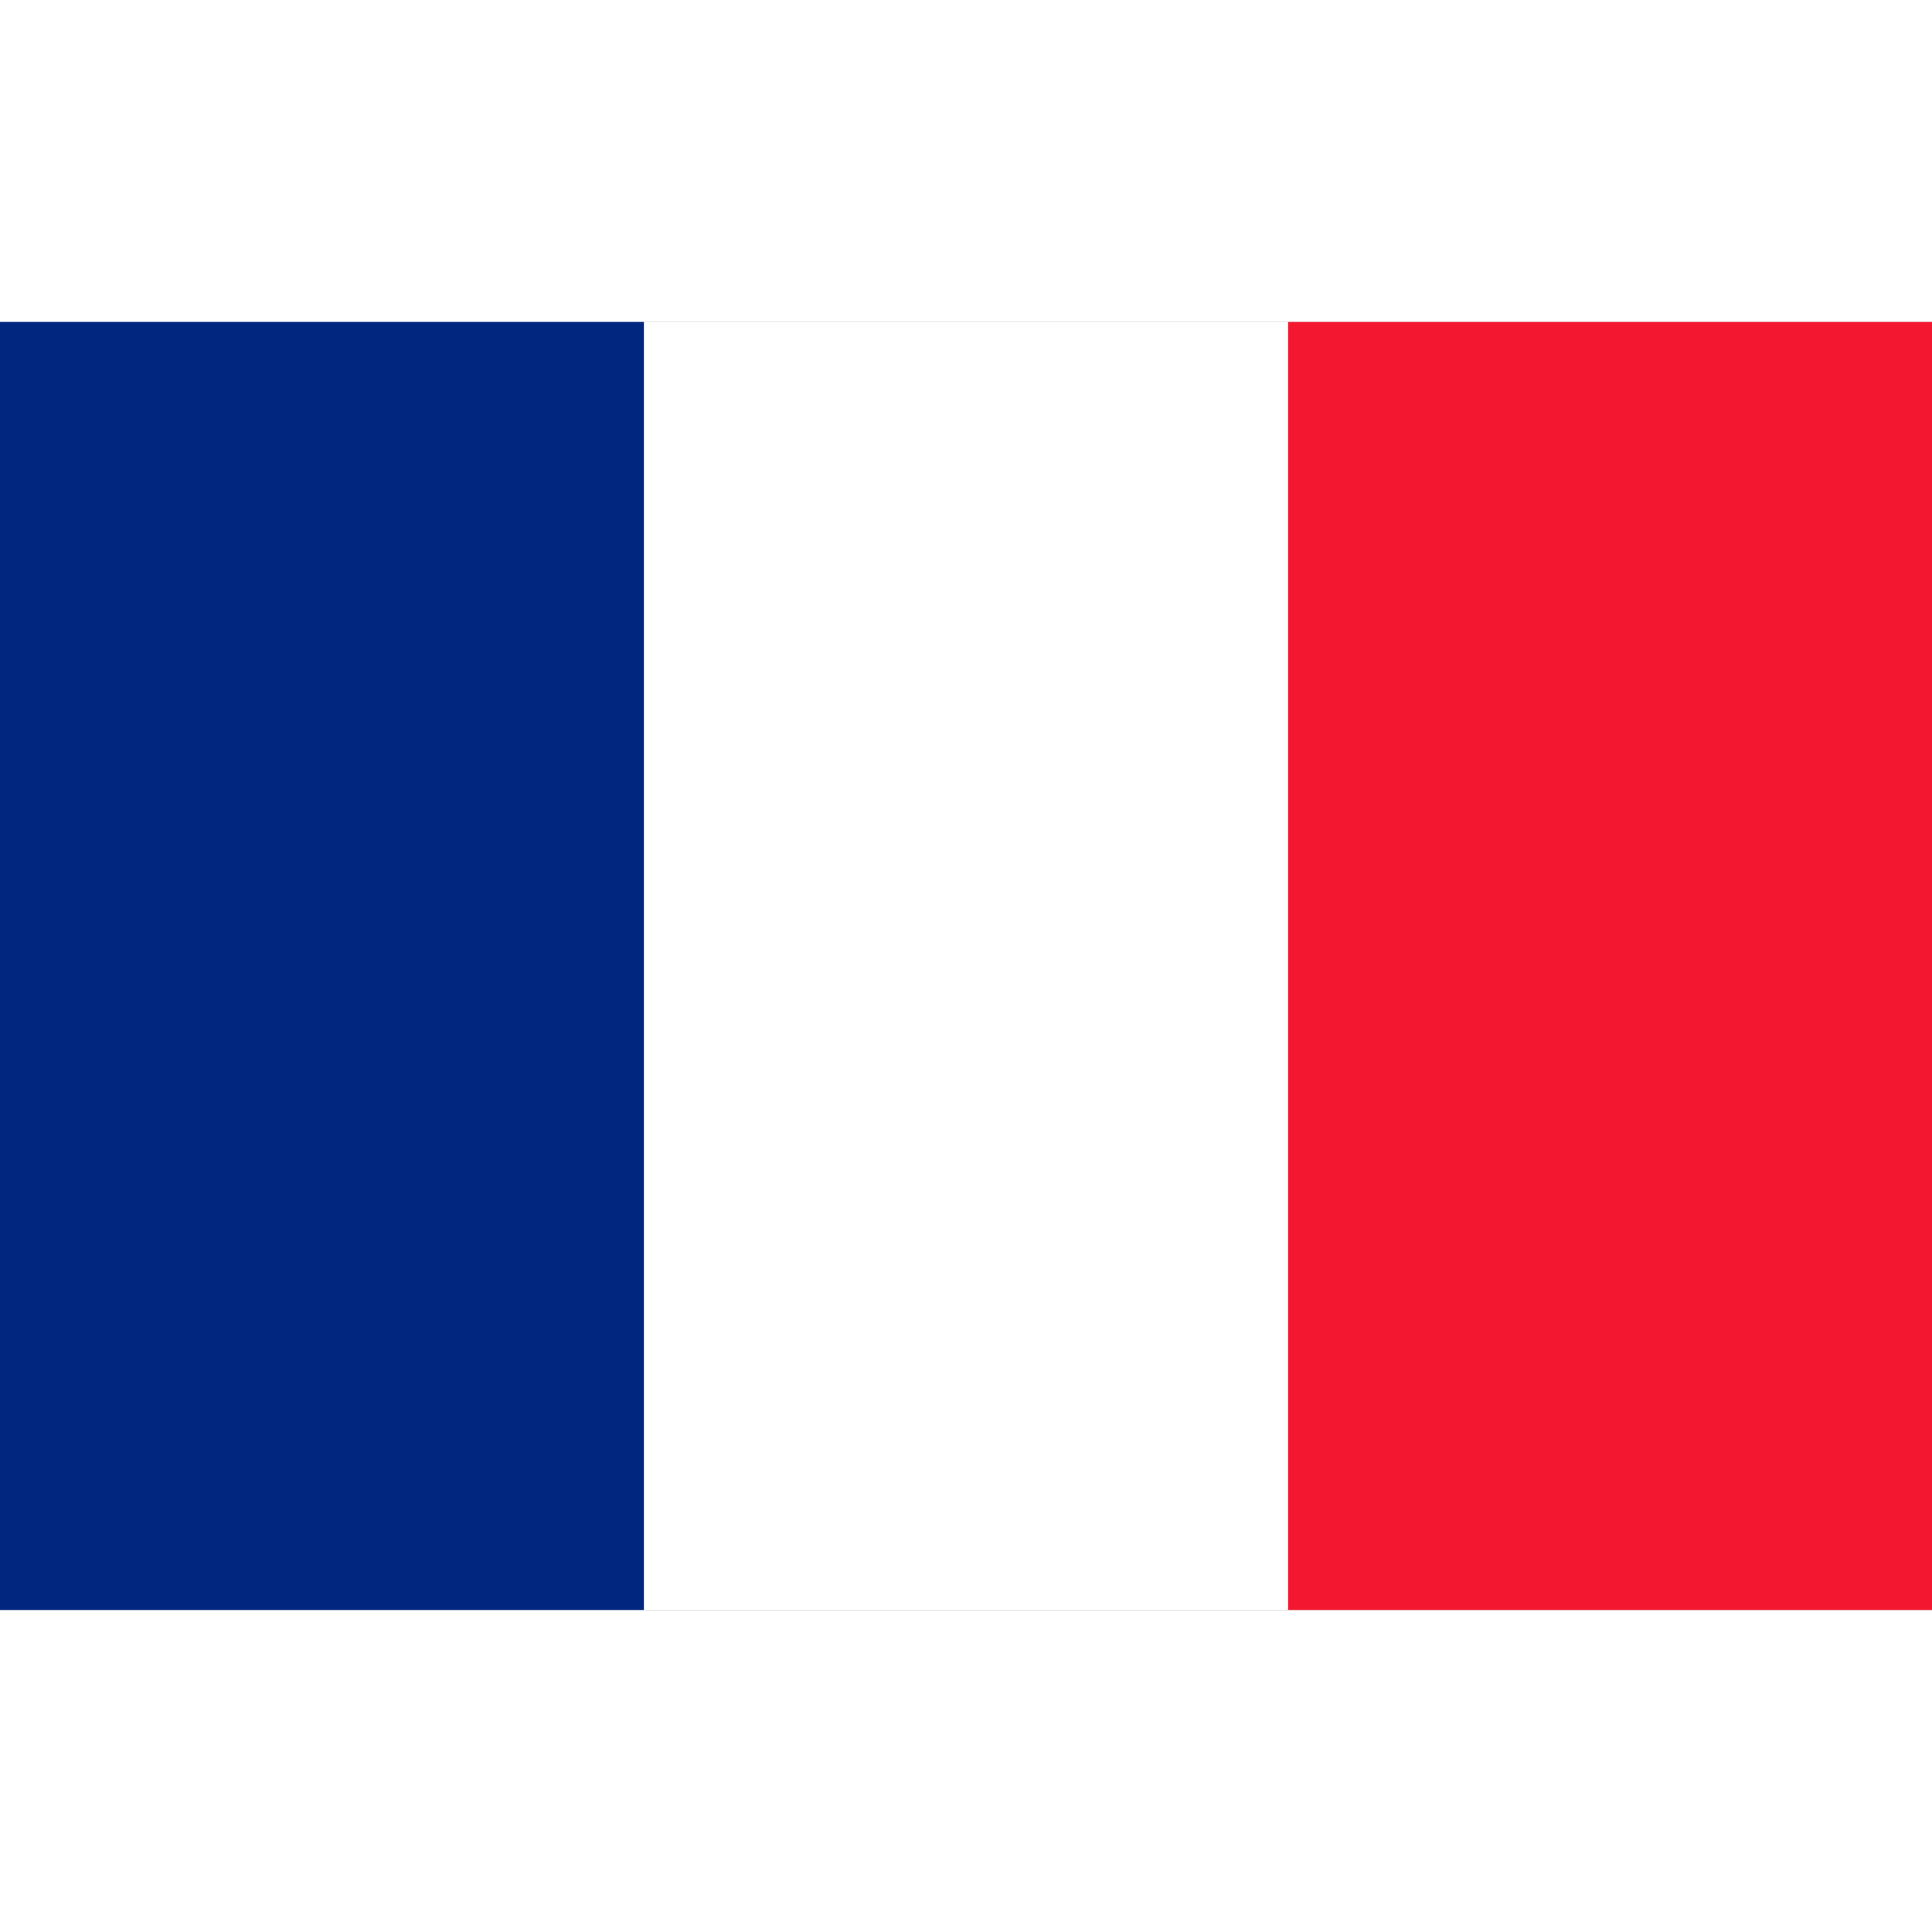 <svg width="24" height="24" viewBox="0 0 513 342" fill="none" xmlns="http://www.w3.org/2000/svg">
<rect x="0" y="0" width="513" height="342" fill="#808080" stroke="none"/>
<g clip-path="url(#clip0_301_446)">
<path fill-rule="evenodd" clip-rule="evenodd" d="M0 -21.384H513V363.366H0V-21.384Z" fill="white"/>
<path fill-rule="evenodd" clip-rule="evenodd" d="M0 -21.384H170.973V363.366H0V-21.384Z" fill="#00267F"/>
<path fill-rule="evenodd" clip-rule="evenodd" d="M342.027 -21.384H513V363.366H342.027V-21.384Z" fill="#F31830"/>
</g>
<defs>
<clipPath id="clip0_301_446">
<rect width="513" height="341.999" fill="white" transform="translate(0 -0.01)"/>
</clipPath>
</defs>
</svg>
